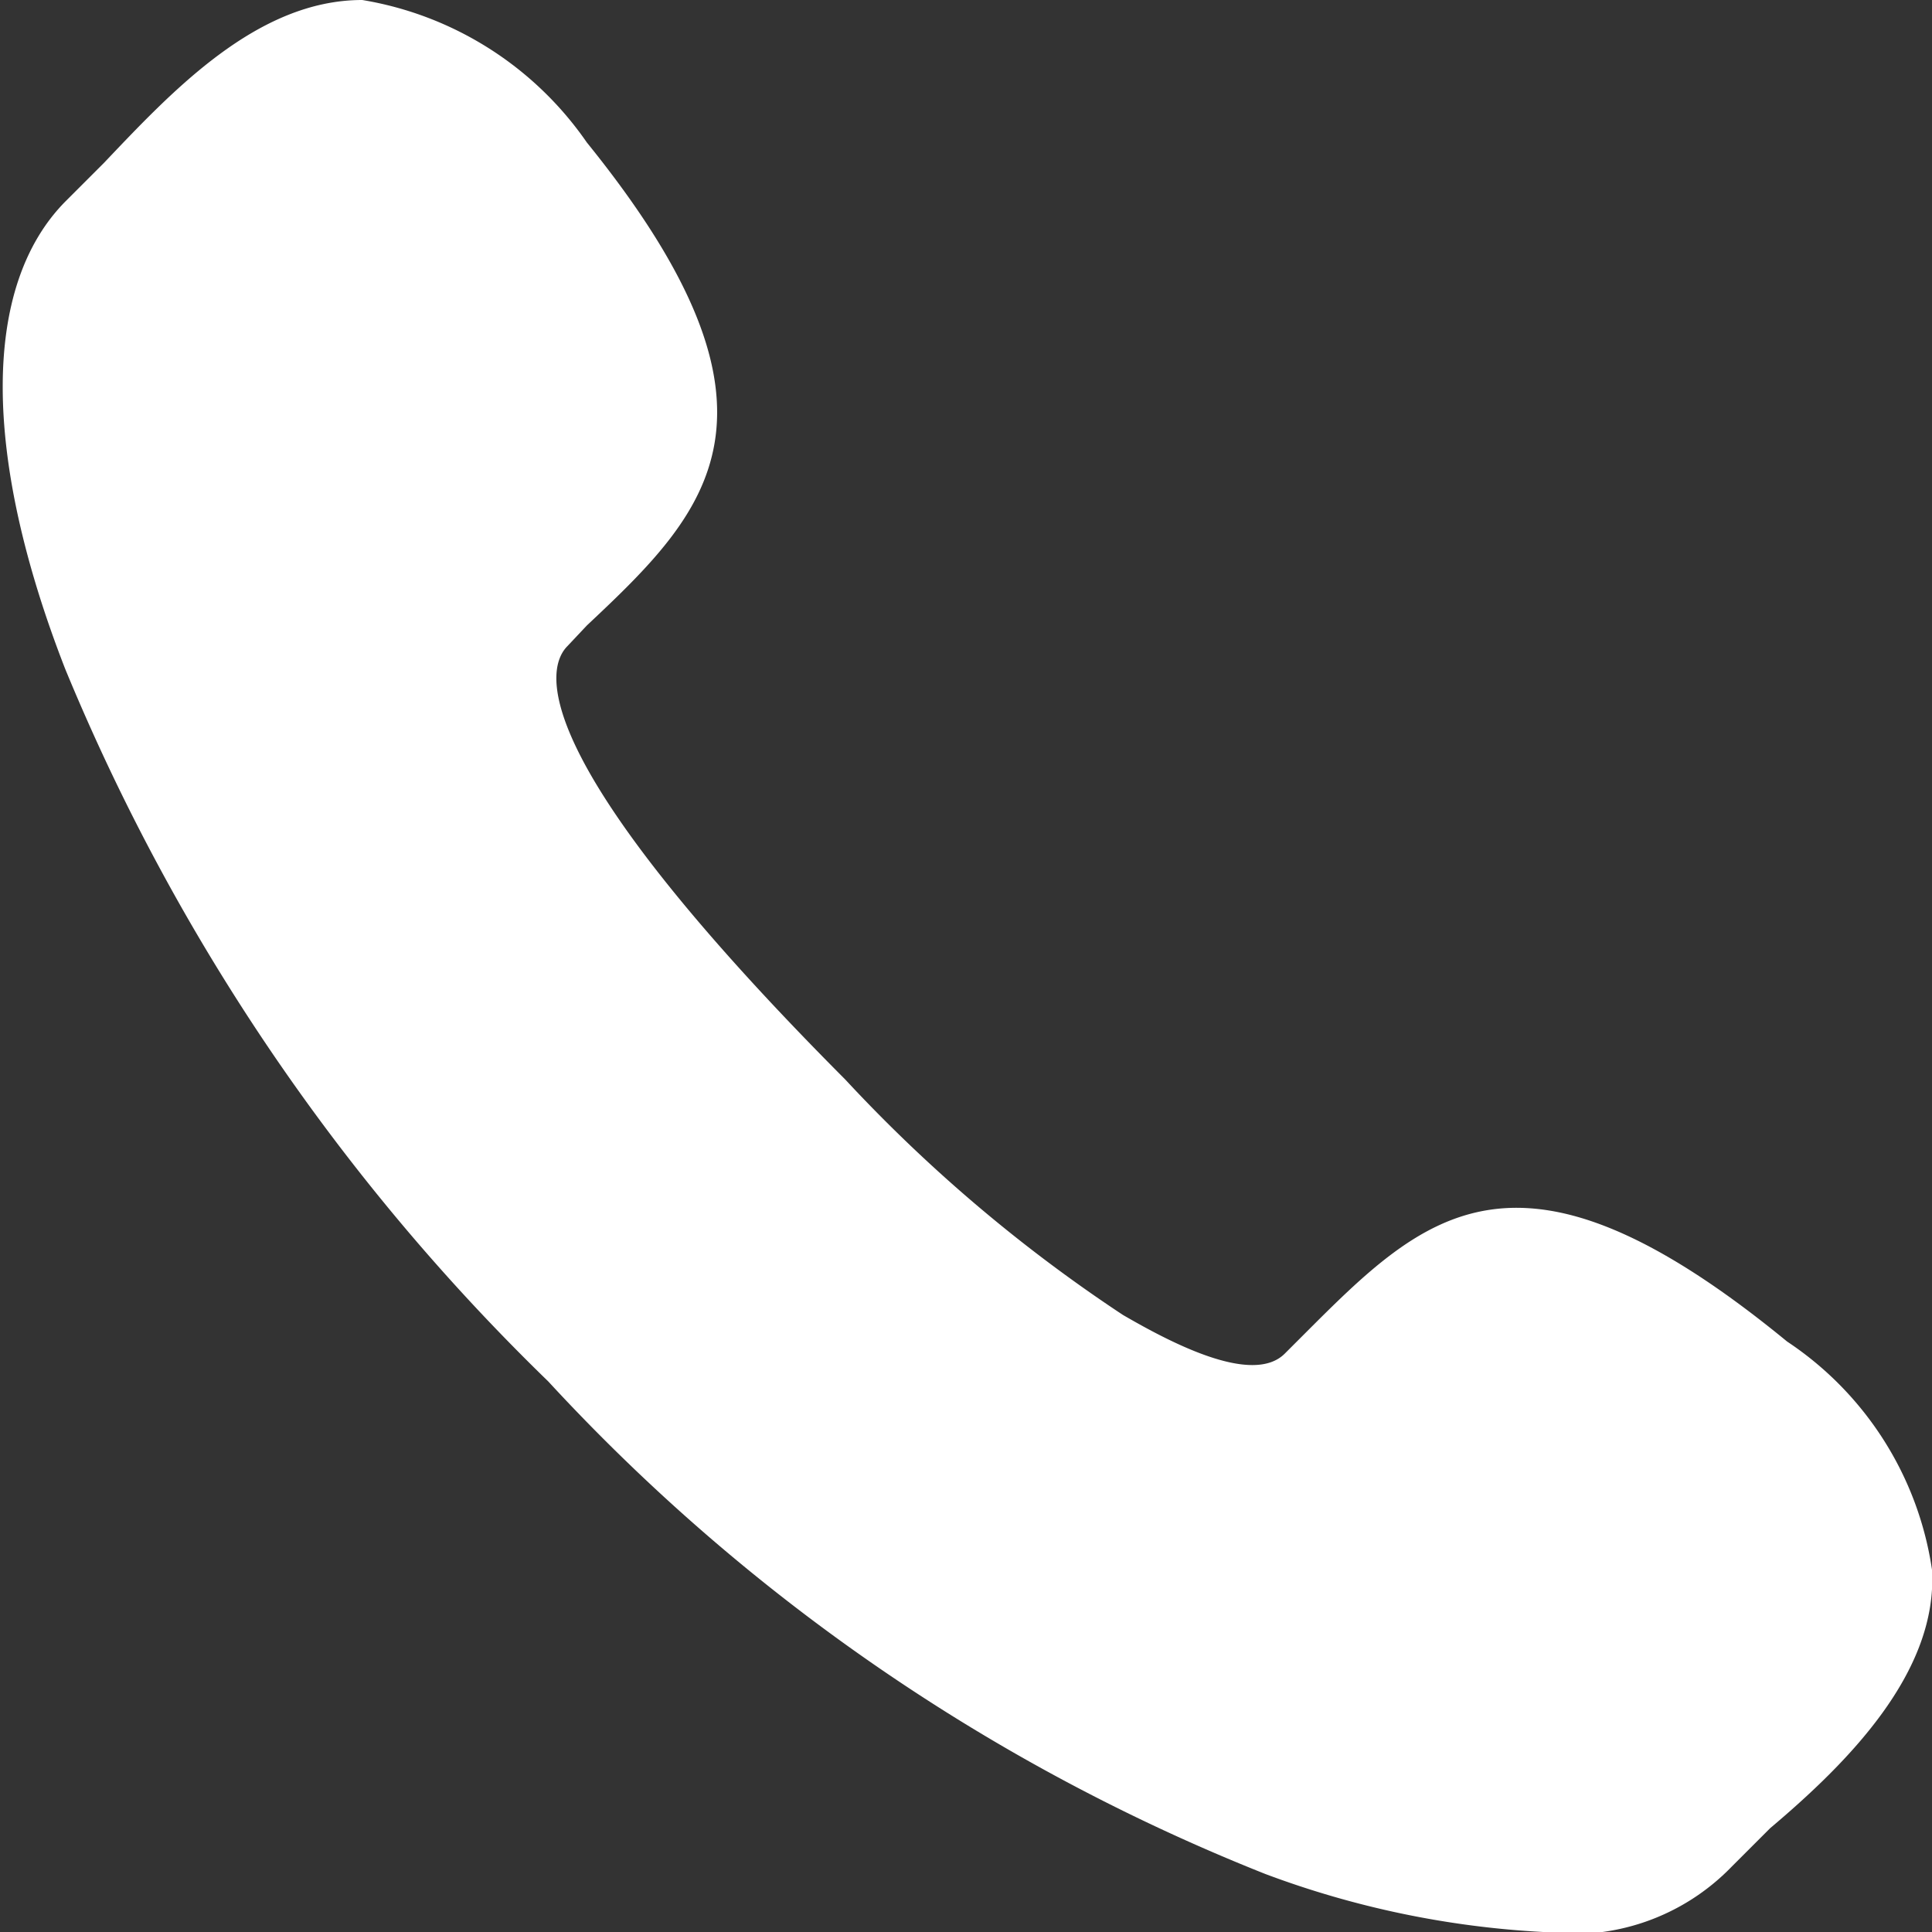 <svg xmlns="http://www.w3.org/2000/svg" width="16" height="16" viewBox="0 0 16 16"><rect x="0" y="0" width="16" height="16" fill="#333333" stroke="none"/><path d="M12.78,16a7.7,7.7,0,0,1-2.3-.48,16.22,16.22,0,0,1-5.94-4.08,17.52,17.52,0,0,1-4-5.9c-.69-1.77-.69-3.17,0-3.87l.32-.32C1.43.75,2.13,0,3,0A2.82,2.82,0,0,1,4.86,1.18c1.82,2.25,1,3.06,0,4l-.16.17c-.16.16-.43.85,2.3,3.59A12.65,12.65,0,0,0,9.3,10.89c.38.22,1.07.59,1.34.32l.16-.16c1-1,1.77-1.77,4,.06A2.75,2.75,0,0,1,16,13c.05.85-.7,1.6-1.34,2.14l-.32.32A1.83,1.83,0,0,1,12.78,16Z" fill="#fff"/></svg>
